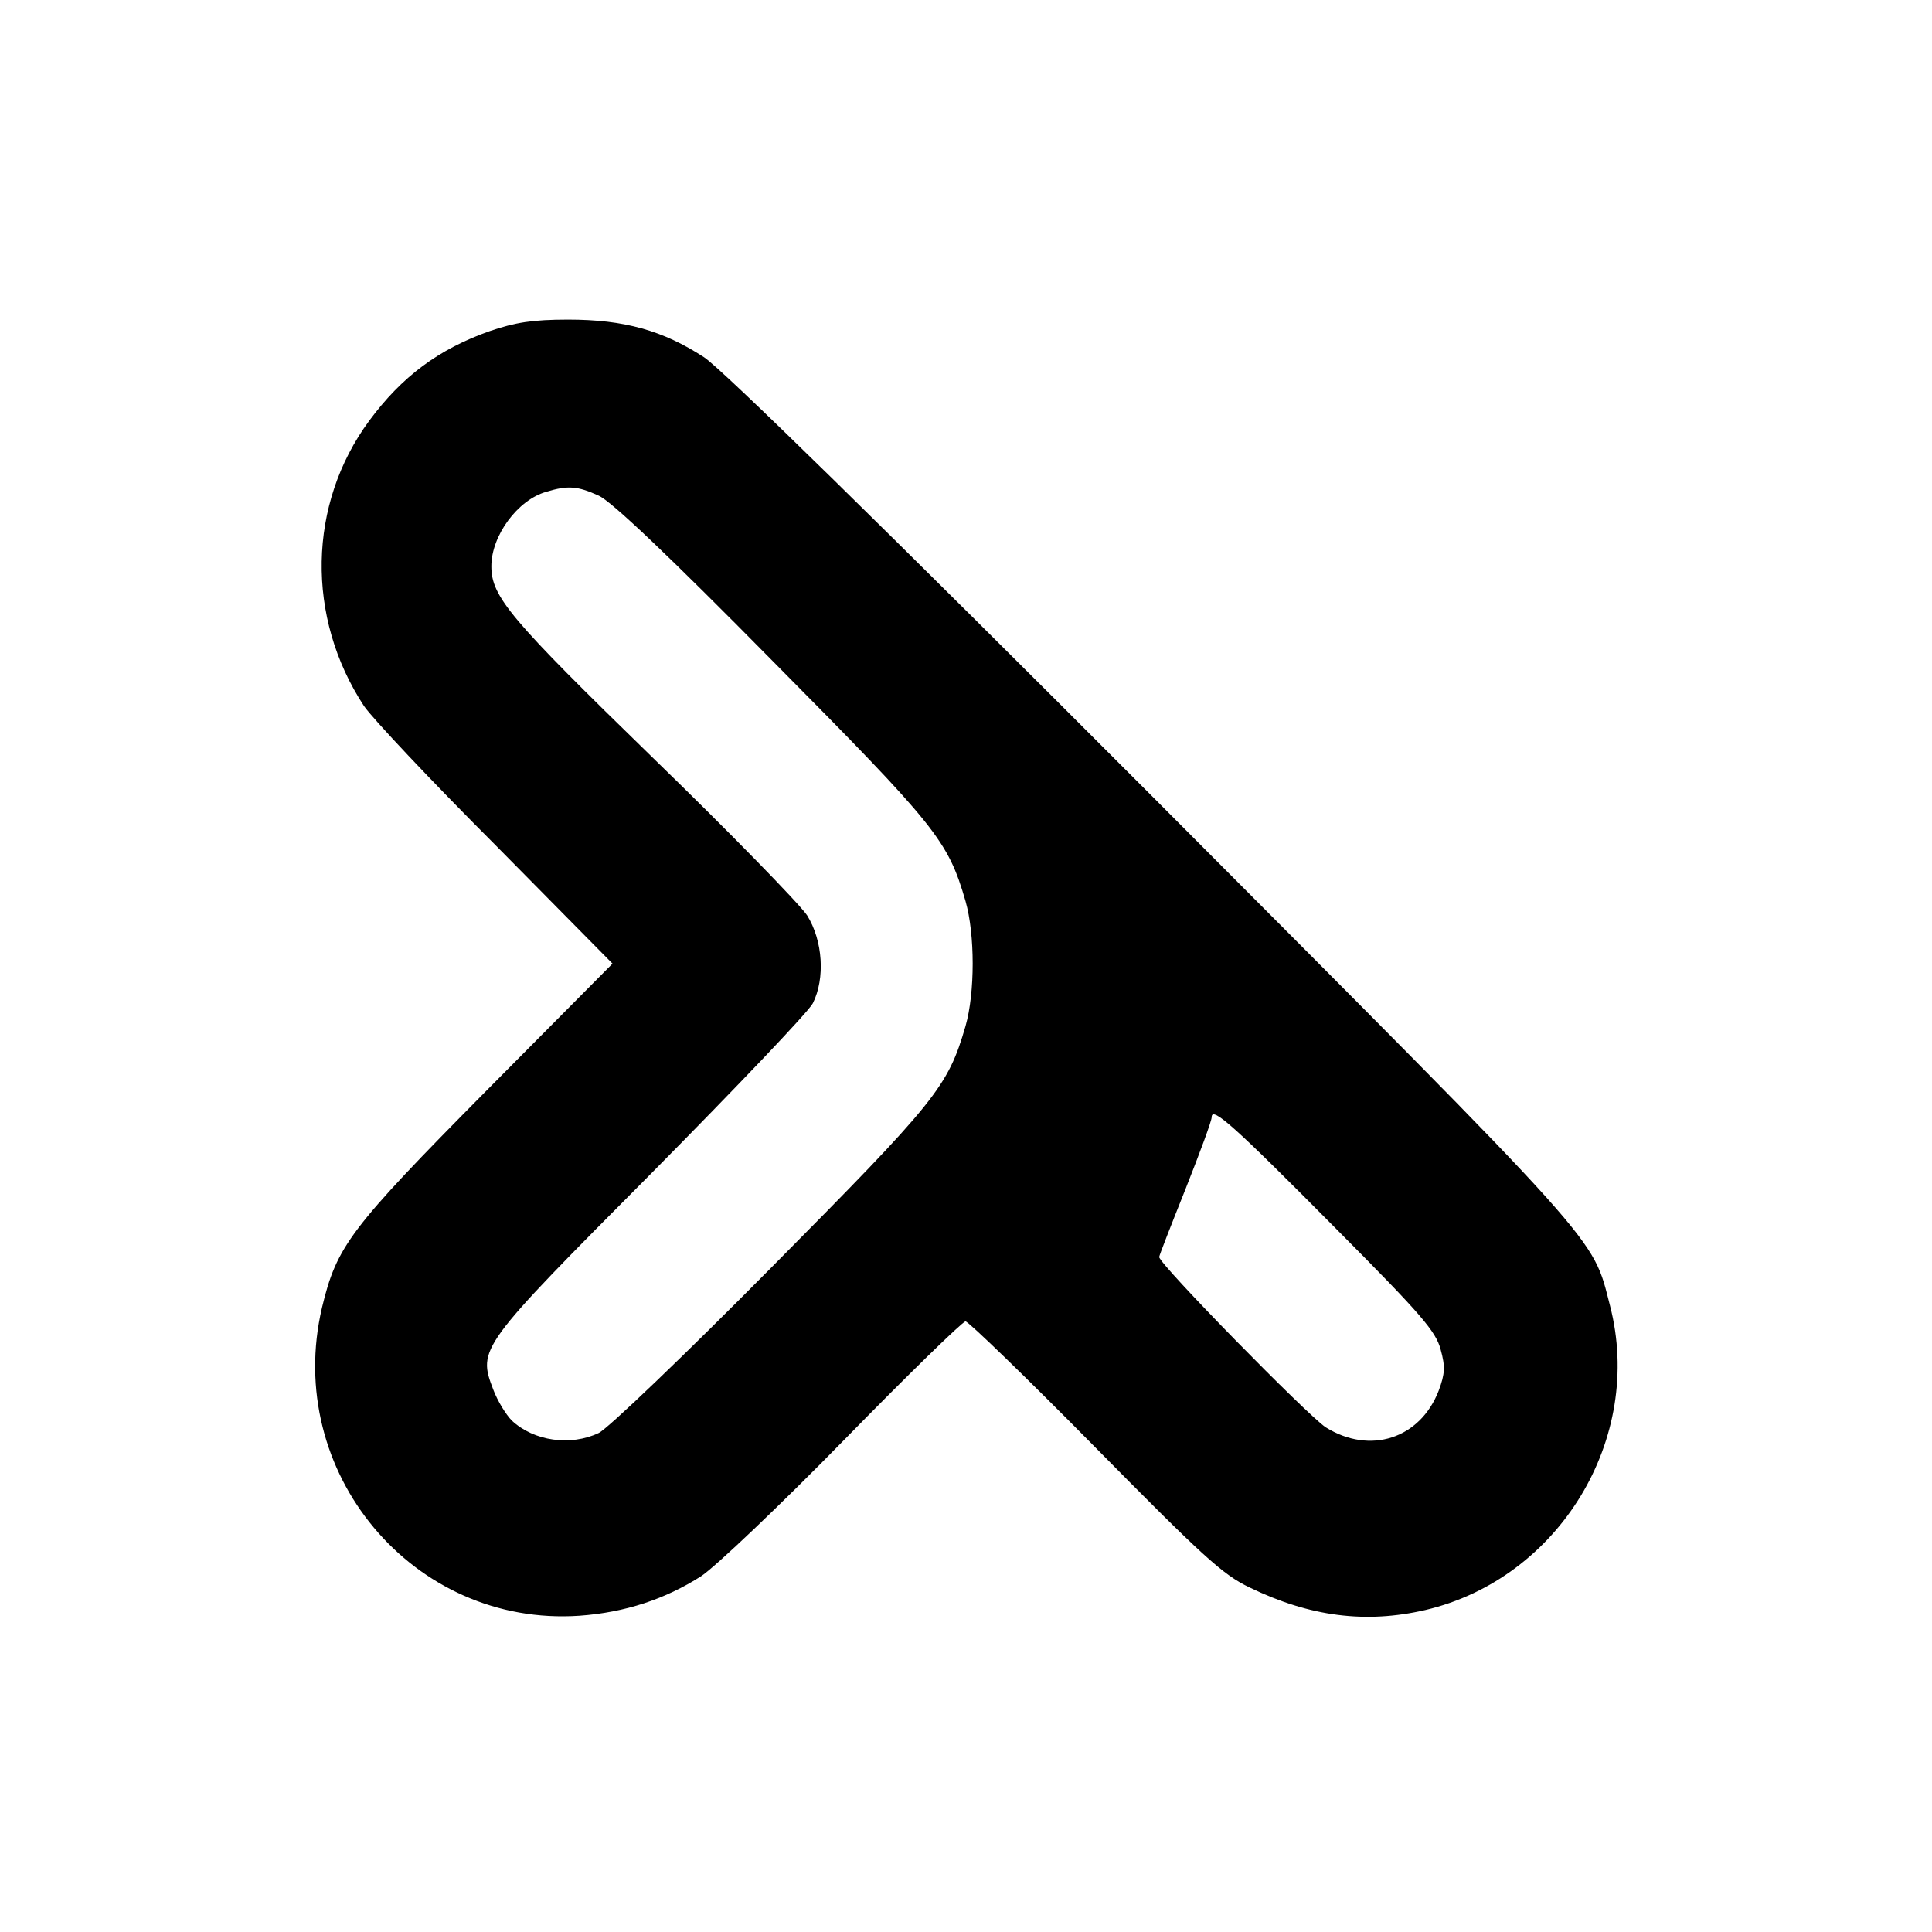 <?xml version="1.0" standalone="no"?>
<!DOCTYPE svg PUBLIC "-//W3C//DTD SVG 20010904//EN"
 "http://www.w3.org/TR/2001/REC-SVG-20010904/DTD/svg10.dtd">
<svg version="1.0" xmlns="http://www.w3.org/2000/svg"
 width="405pt" height="405pt" viewBox="0 0 405 405"
 preserveAspectRatio="xMidYMid meet">
<g transform="translate(0,405) scale(0.1,-0.1)"
fill="#000000" stroke="none">
<path d="M1027 3356 c-108 -38 -185 -96 -253 -188 -129 -175 -133 -412 -11
-598 17 -25 140 -156 276 -292 l245 -248 -265 -267 c-286 -289 -313 -325 -344
-454 -81 -345 191 -670 540 -646 96 7 180 35 255 83 30 20 165 148 299 285
134 137 249 249 255 249 6 0 128 -118 271 -263 226 -229 268 -268 325 -295
126 -61 243 -76 368 -47 281 66 459 360 387 638 -38 147 -4 109 -958 1066
-566 567 -903 897 -941 922 -86 56 -167 79 -285 79 -75 0 -111 -6 -164 -24z
m228 -345 c27 -12 149 -128 365 -347 344 -347 367 -376 404 -503 20 -70 20
-192 0 -262 -37 -127 -60 -156 -407 -506 -181 -183 -344 -339 -362 -347 -59
-28 -136 -17 -182 26 -12 12 -30 41 -39 65 -33 86 -30 90 331 453 177 179 330
339 339 357 26 52 21 131 -12 184 -16 24 -162 174 -325 332 -298 290 -337 336
-337 400 0 64 55 139 115 156 46 14 66 12 110 -8z m1547 -1538 c178 -179 208
-214 218 -252 10 -36 9 -51 -4 -86 -39 -101 -144 -135 -237 -77 -38 25 -349
342 -349 357 0 3 25 67 55 142 30 76 55 143 55 151 0 24 47 -18 262 -235z"/>
</g>
</svg>

